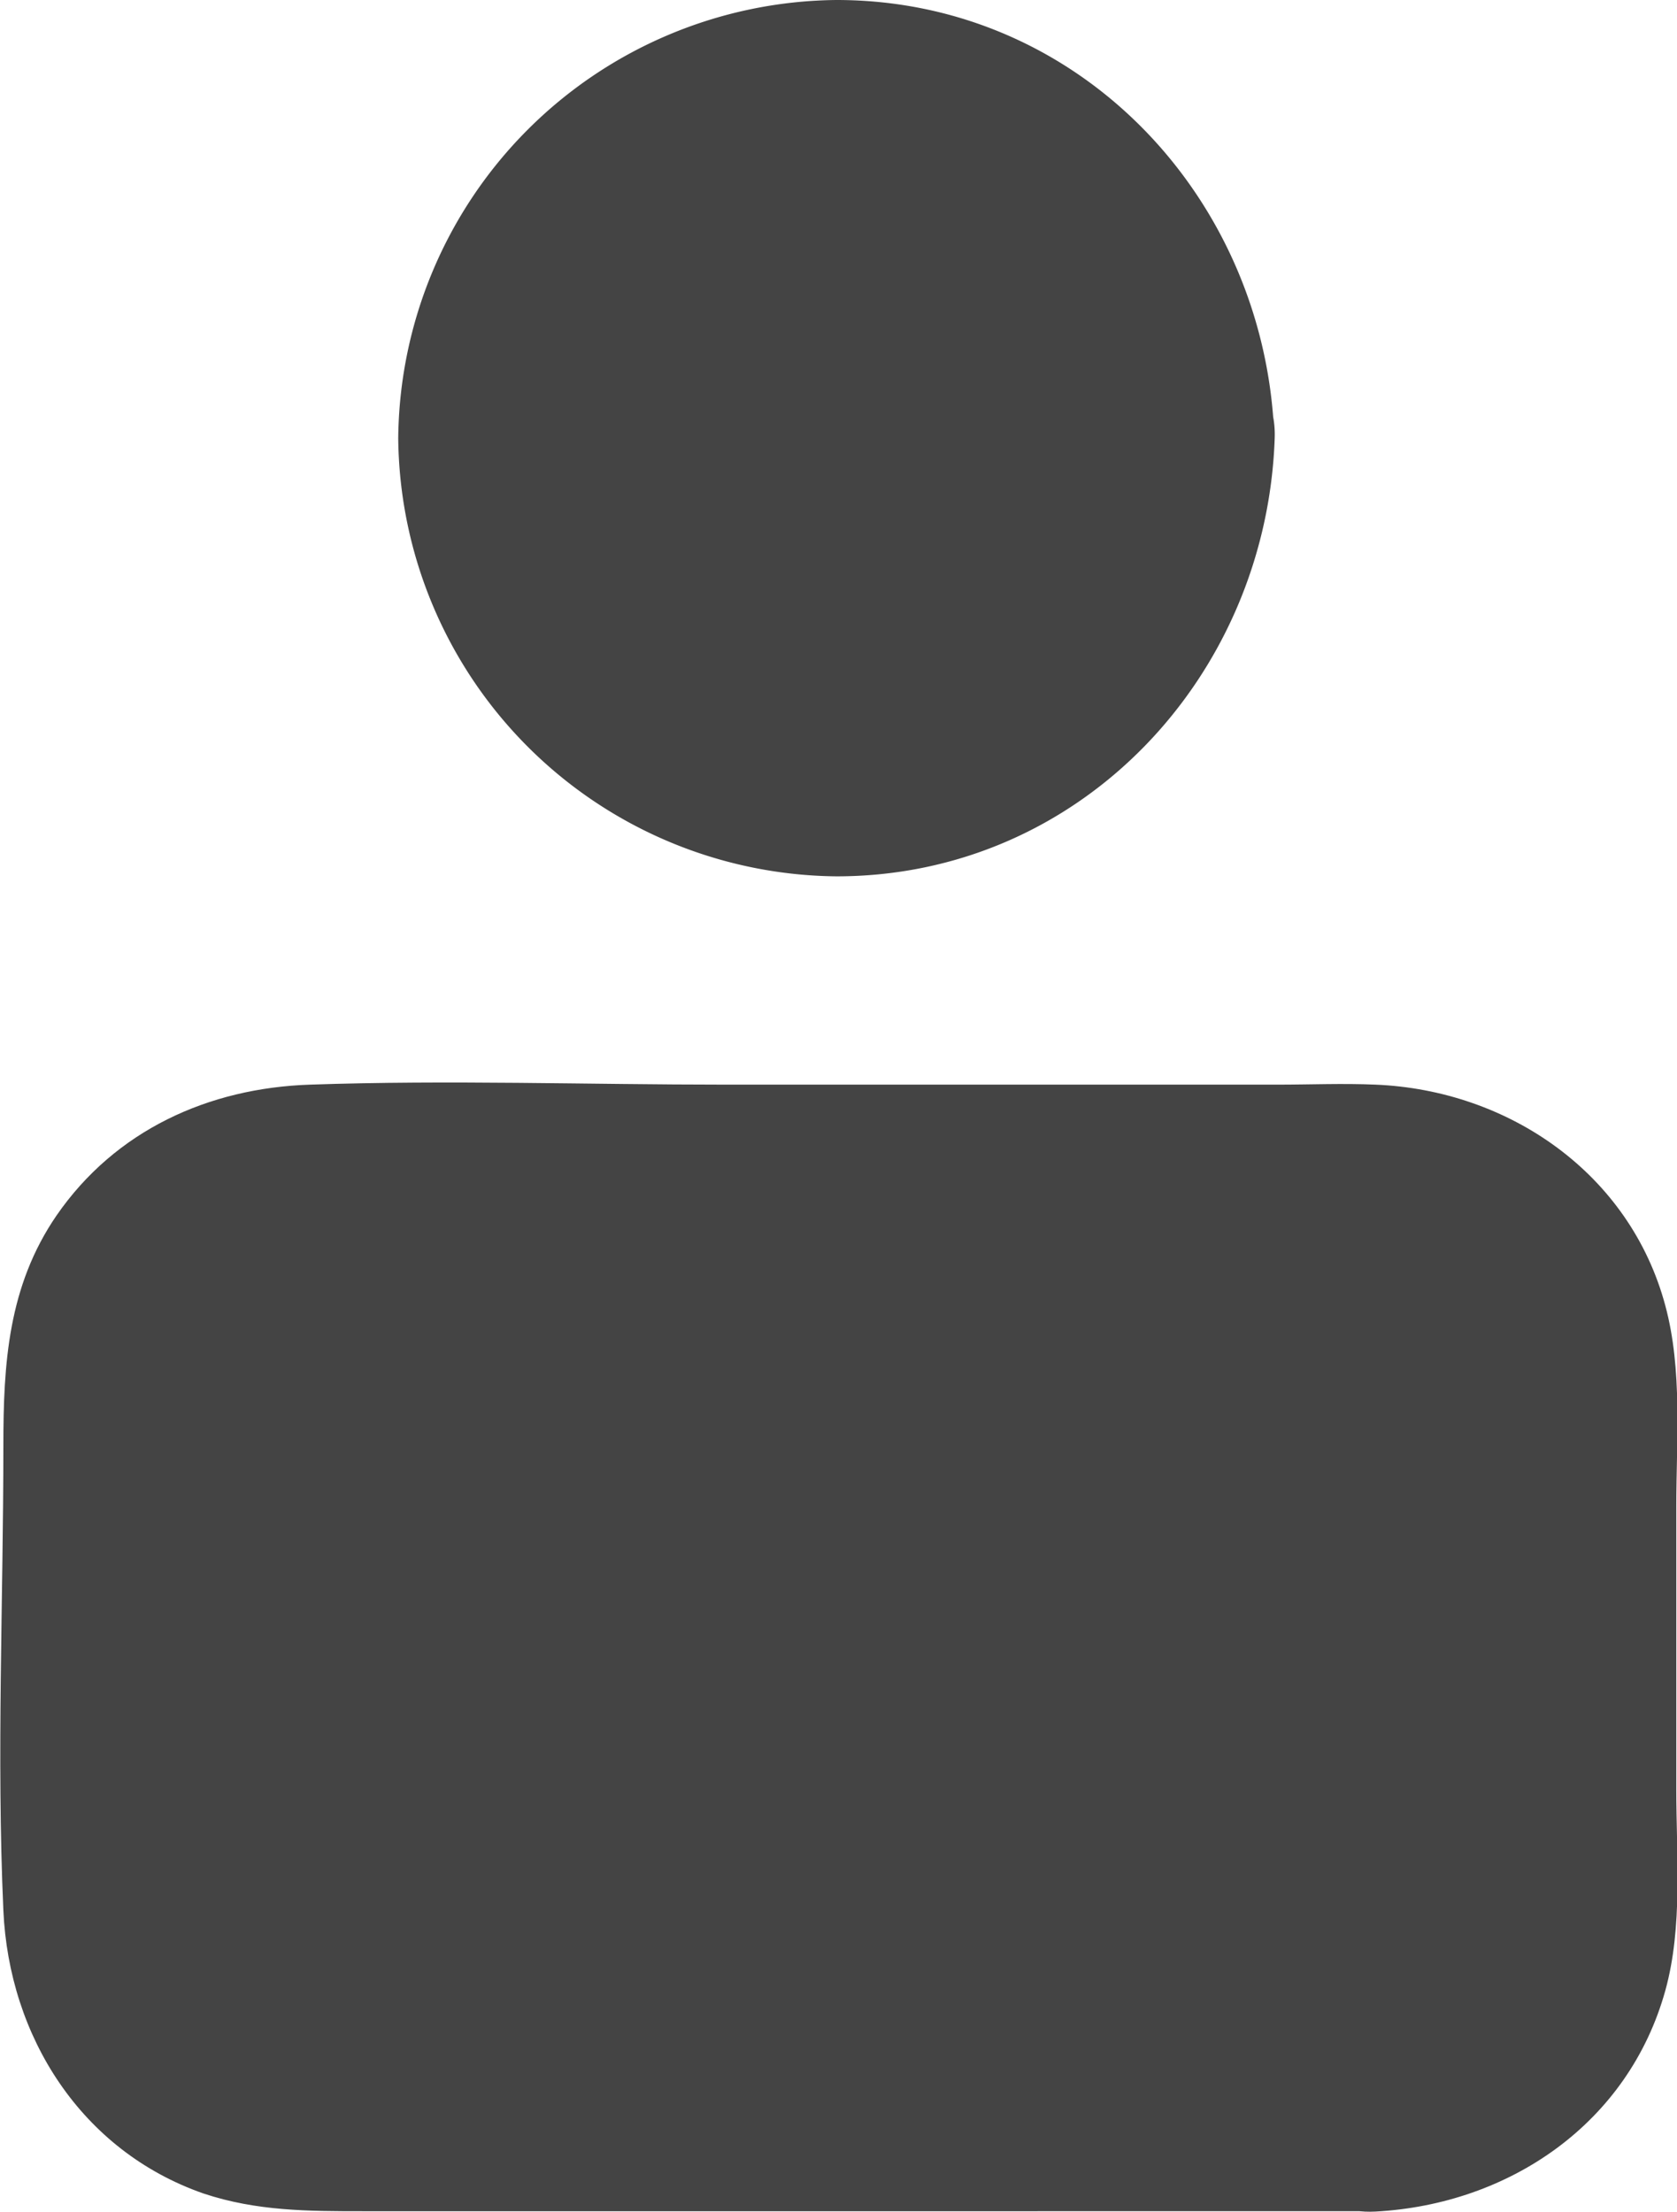 <svg xmlns="http://www.w3.org/2000/svg" viewBox="0 0 94.75 125.01"><defs><style>.cls-1{fill:#444;}</style></defs><g id="Layer_2" data-name="Layer 2"><g id="Some_icon" data-name="Some icon"><g id="Stickman"><circle class="cls-1" cx="47.26" cy="24.76" r="19.76"/><path class="cls-1" d="M62,24.76c-.27,8-6.51,14.77-14.76,14.76A14.9,14.9,0,0,1,32.5,24.76,14.88,14.88,0,0,1,46.58,10C55.09,9.6,61.74,16.49,62,24.76c.21,6.42,10.22,6.45,10,0C71.56,11.3,61.07,0,47.26,0A25,25,0,0,0,22.5,24.76,25,25,0,0,0,47.26,49.52c13.81,0,24.3-11.3,24.76-24.76C72.24,18.32,62.23,18.33,62,24.76Z"/><rect class="cls-1" x="5.17" y="66.28" width="84.51" height="53.73" rx="12"/><path class="cls-1" d="M77.68,115H33.46c-5.37,0-10.92.42-16.27,0-9.38-.73-7-12.89-7-19.39V82c0-3.3-.33-6.72,2.51-9.12,3.71-3.13,12.1-1.63,16.49-1.63,15.91,0,32.1-.92,48,0,9.89.57,7.52,12.47,7.52,19.39v14.54c0,4.76-1.21,9.48-7,9.79-6.4.35-6.44,10.35,0,10,7.59-.41,14.3-5,16.38-12.49,1-3.61.62-7.65.62-11.35v-16c0-3.72.36-7.72-.62-11.35-2-7.47-8.84-12.18-16.38-12.49-1.84-.08-3.7,0-5.54,0H41c-7.81,0-15.67-.27-23.48,0-5.73.19-11,2.57-14.33,7.4-2.74,4-3,8.38-3,13,0,8.72-.39,17.54,0,26.26.32,7.14,4.4,13.59,11.31,16,3,1,5.95,1,9,1H77.68C84.12,125,84.13,115,77.68,115Z"/></g></g></g></svg>